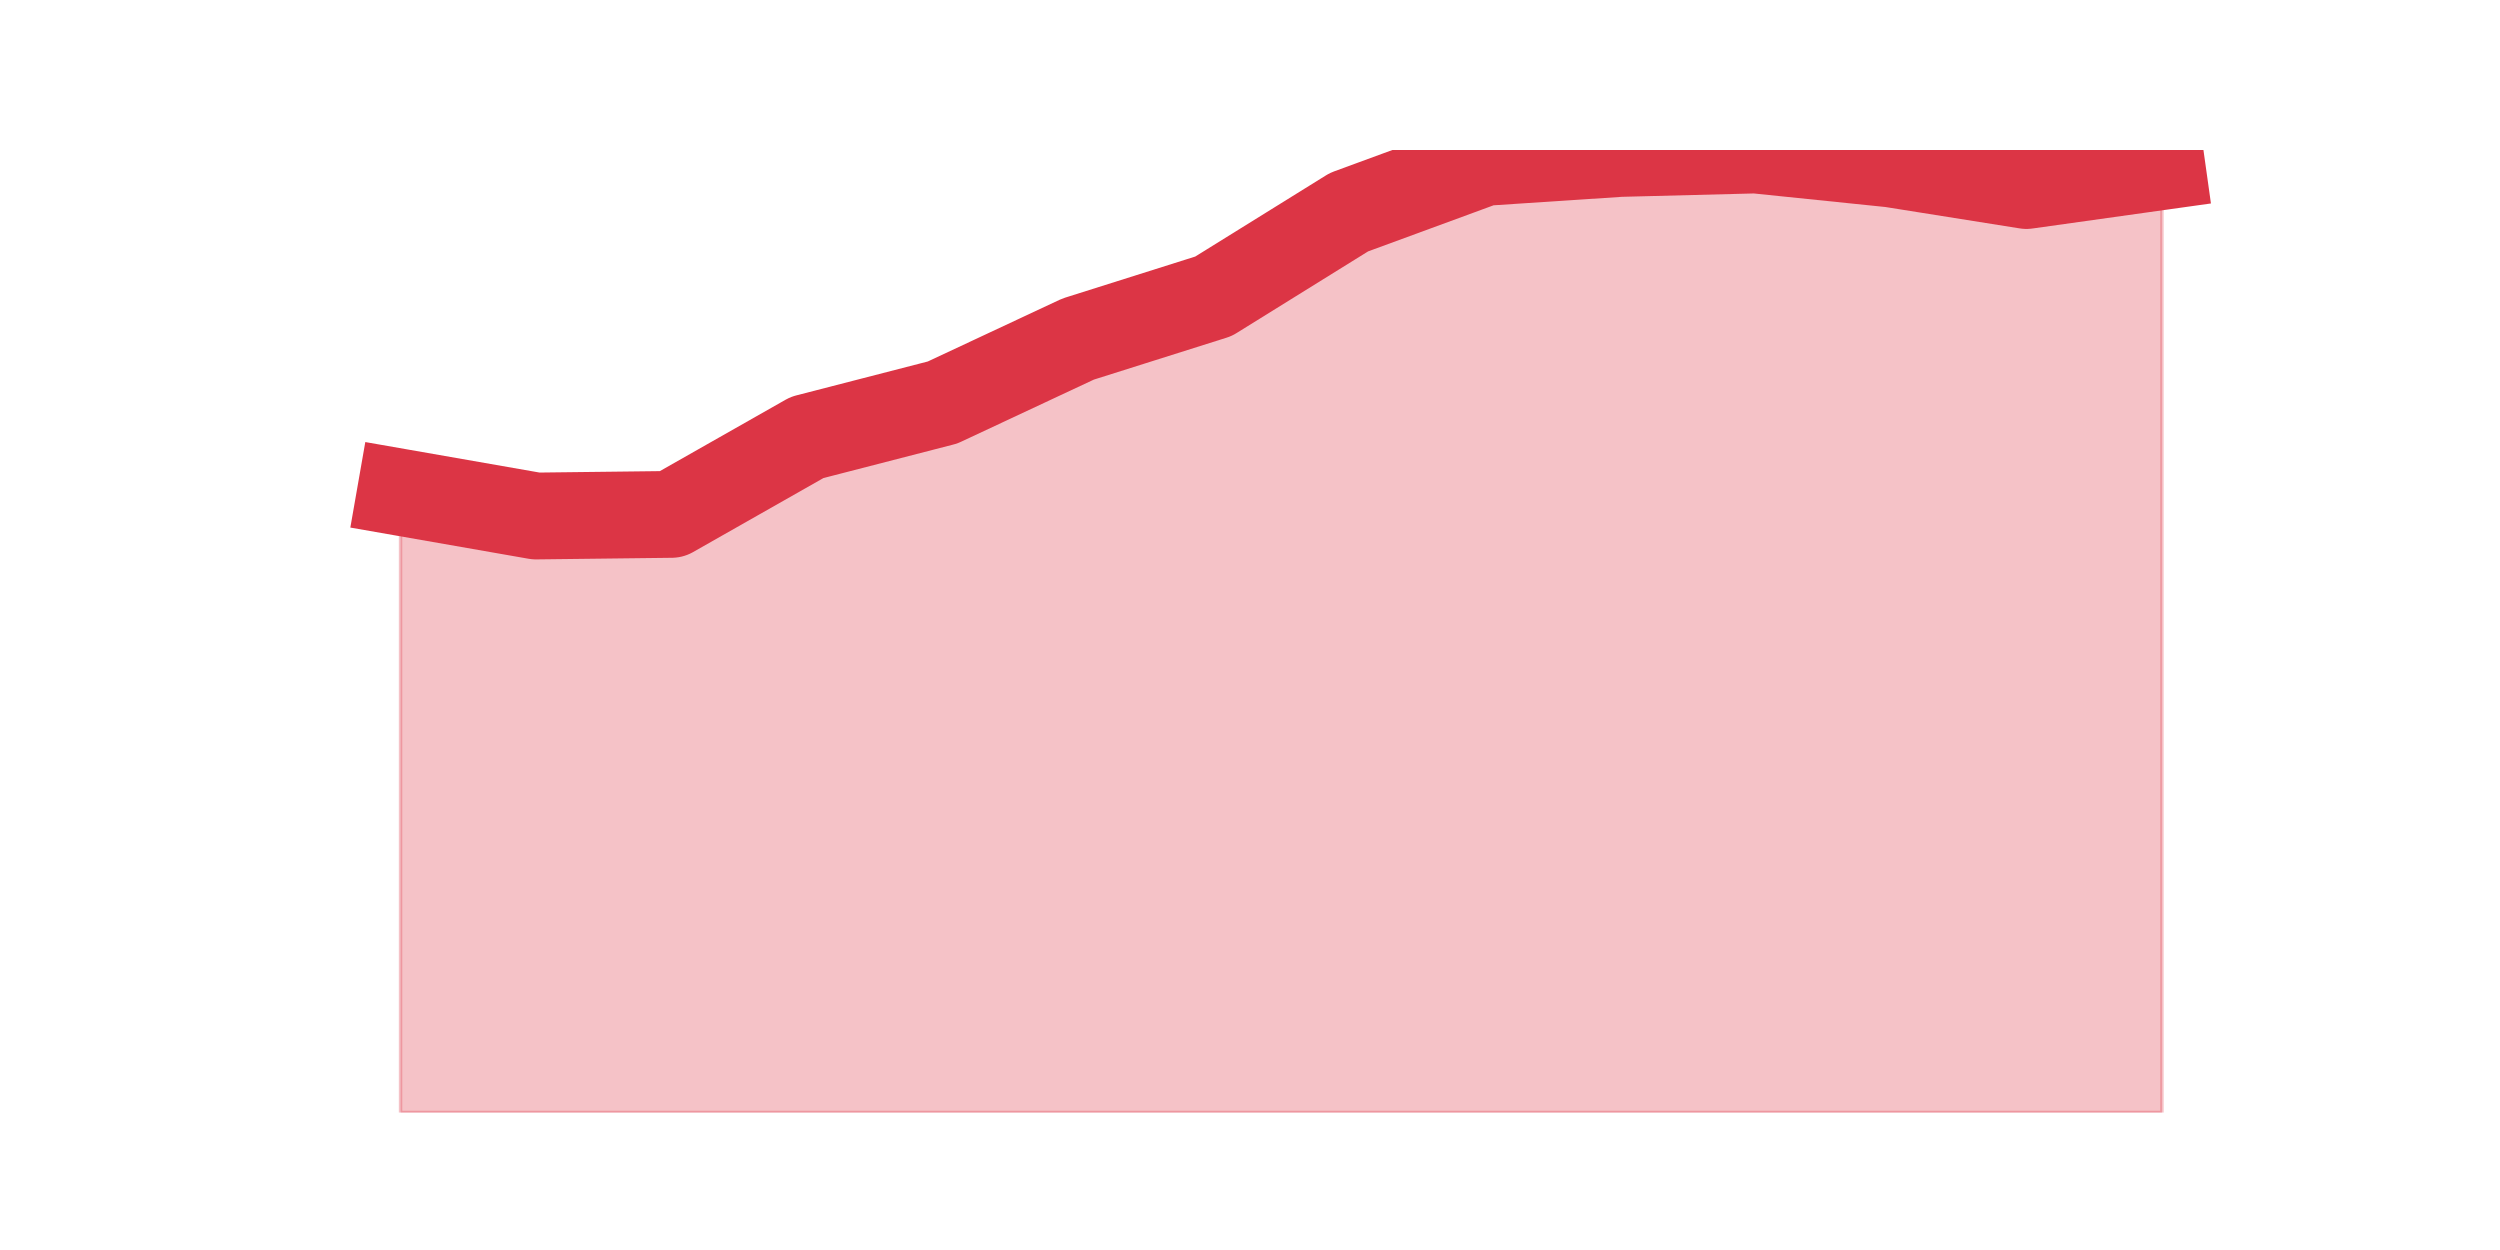 <?xml version="1.0" encoding="utf-8" standalone="no"?>
<!DOCTYPE svg PUBLIC "-//W3C//DTD SVG 1.1//EN"
  "http://www.w3.org/Graphics/SVG/1.1/DTD/svg11.dtd">
<svg height="360pt" version="1.1" viewBox="0 0 720 360" width="720pt" xmlns="http://www.w3.org/2000/svg" xmlns:xlink="http://www.w3.org/1999/xlink">
 <defs>
  <style type="text/css">*{stroke-linecap:butt;stroke-linejoin:round;}</style>
 </defs>
 <g id="figure_1">
  <g id="patch_1">
   <path d="M 0 360 
L 720 360 
L 720 0 
L 0 0 
z
" style="fill:none;"/>
  </g>
  <g id="axes_1">
   <g id="matplotlib.axis_1"/>
   <g id="matplotlib.axis_2"/>
   <g id="PolyCollection_1">
    <defs>
     <path d="M 115.364 -218.22 
L 115.364 -39.6 
L 154.385 -39.6 
L 193.406 -39.6 
L 232.427 -39.6 
L 271.448 -39.6 
L 310.469 -39.6 
L 349.49 -39.6 
L 388.51 -39.6 
L 427.531 -39.6 
L 466.552 -39.6 
L 505.573 -39.6 
L 544.594 -39.6 
L 583.615 -39.6 
L 622.636 -39.6 
L 622.636 -312.043 
L 622.636 -312.043 
L 583.615 -306.568 
L 544.594 -312.783 
L 505.573 -316.8 
L 466.552 -315.806 
L 427.531 -313.227 
L 388.51 -298.894 
L 349.49 -274.666 
L 310.469 -262.341 
L 271.448 -244.075 
L 232.427 -234.012 
L 193.406 -211.856 
L 154.385 -211.391 
L 115.364 -218.22 
z
" id="m68bc5f7b6a" style="stroke:#dc3545;stroke-opacity:0.3;"/>
    </defs>
    <g clip-path="url(#p4620b7b83d)">
     <use style="fill:#dc3545;fill-opacity:0.3;stroke:#dc3545;stroke-opacity:0.3;" x="0" xlink:href="#m68bc5f7b6a" y="360"/>
    </g>
   </g>
   <g id="line2d_1">
    <path clip-path="url(#p4620b7b83d)" d="M 115.364 141.78 
L 154.385 148.609 
L 193.406 148.144 
L 232.427 125.988 
L 271.448 115.925 
L 310.469 97.659 
L 349.49 85.334 
L 388.51 61.106 
L 427.531 46.773 
L 466.552 44.194 
L 505.573 43.2 
L 544.594 47.217 
L 583.615 53.432 
L 622.636 47.957 
" style="fill:none;stroke:#dc3545;stroke-linecap:square;stroke-width:25;"/>
   </g>
  </g>
 </g>
 <defs>
  <clipPath id="p4620b7b83d">
   <rect height="277.2" width="558" x="90" y="43.2"/>
  </clipPath>
 </defs>
</svg>
